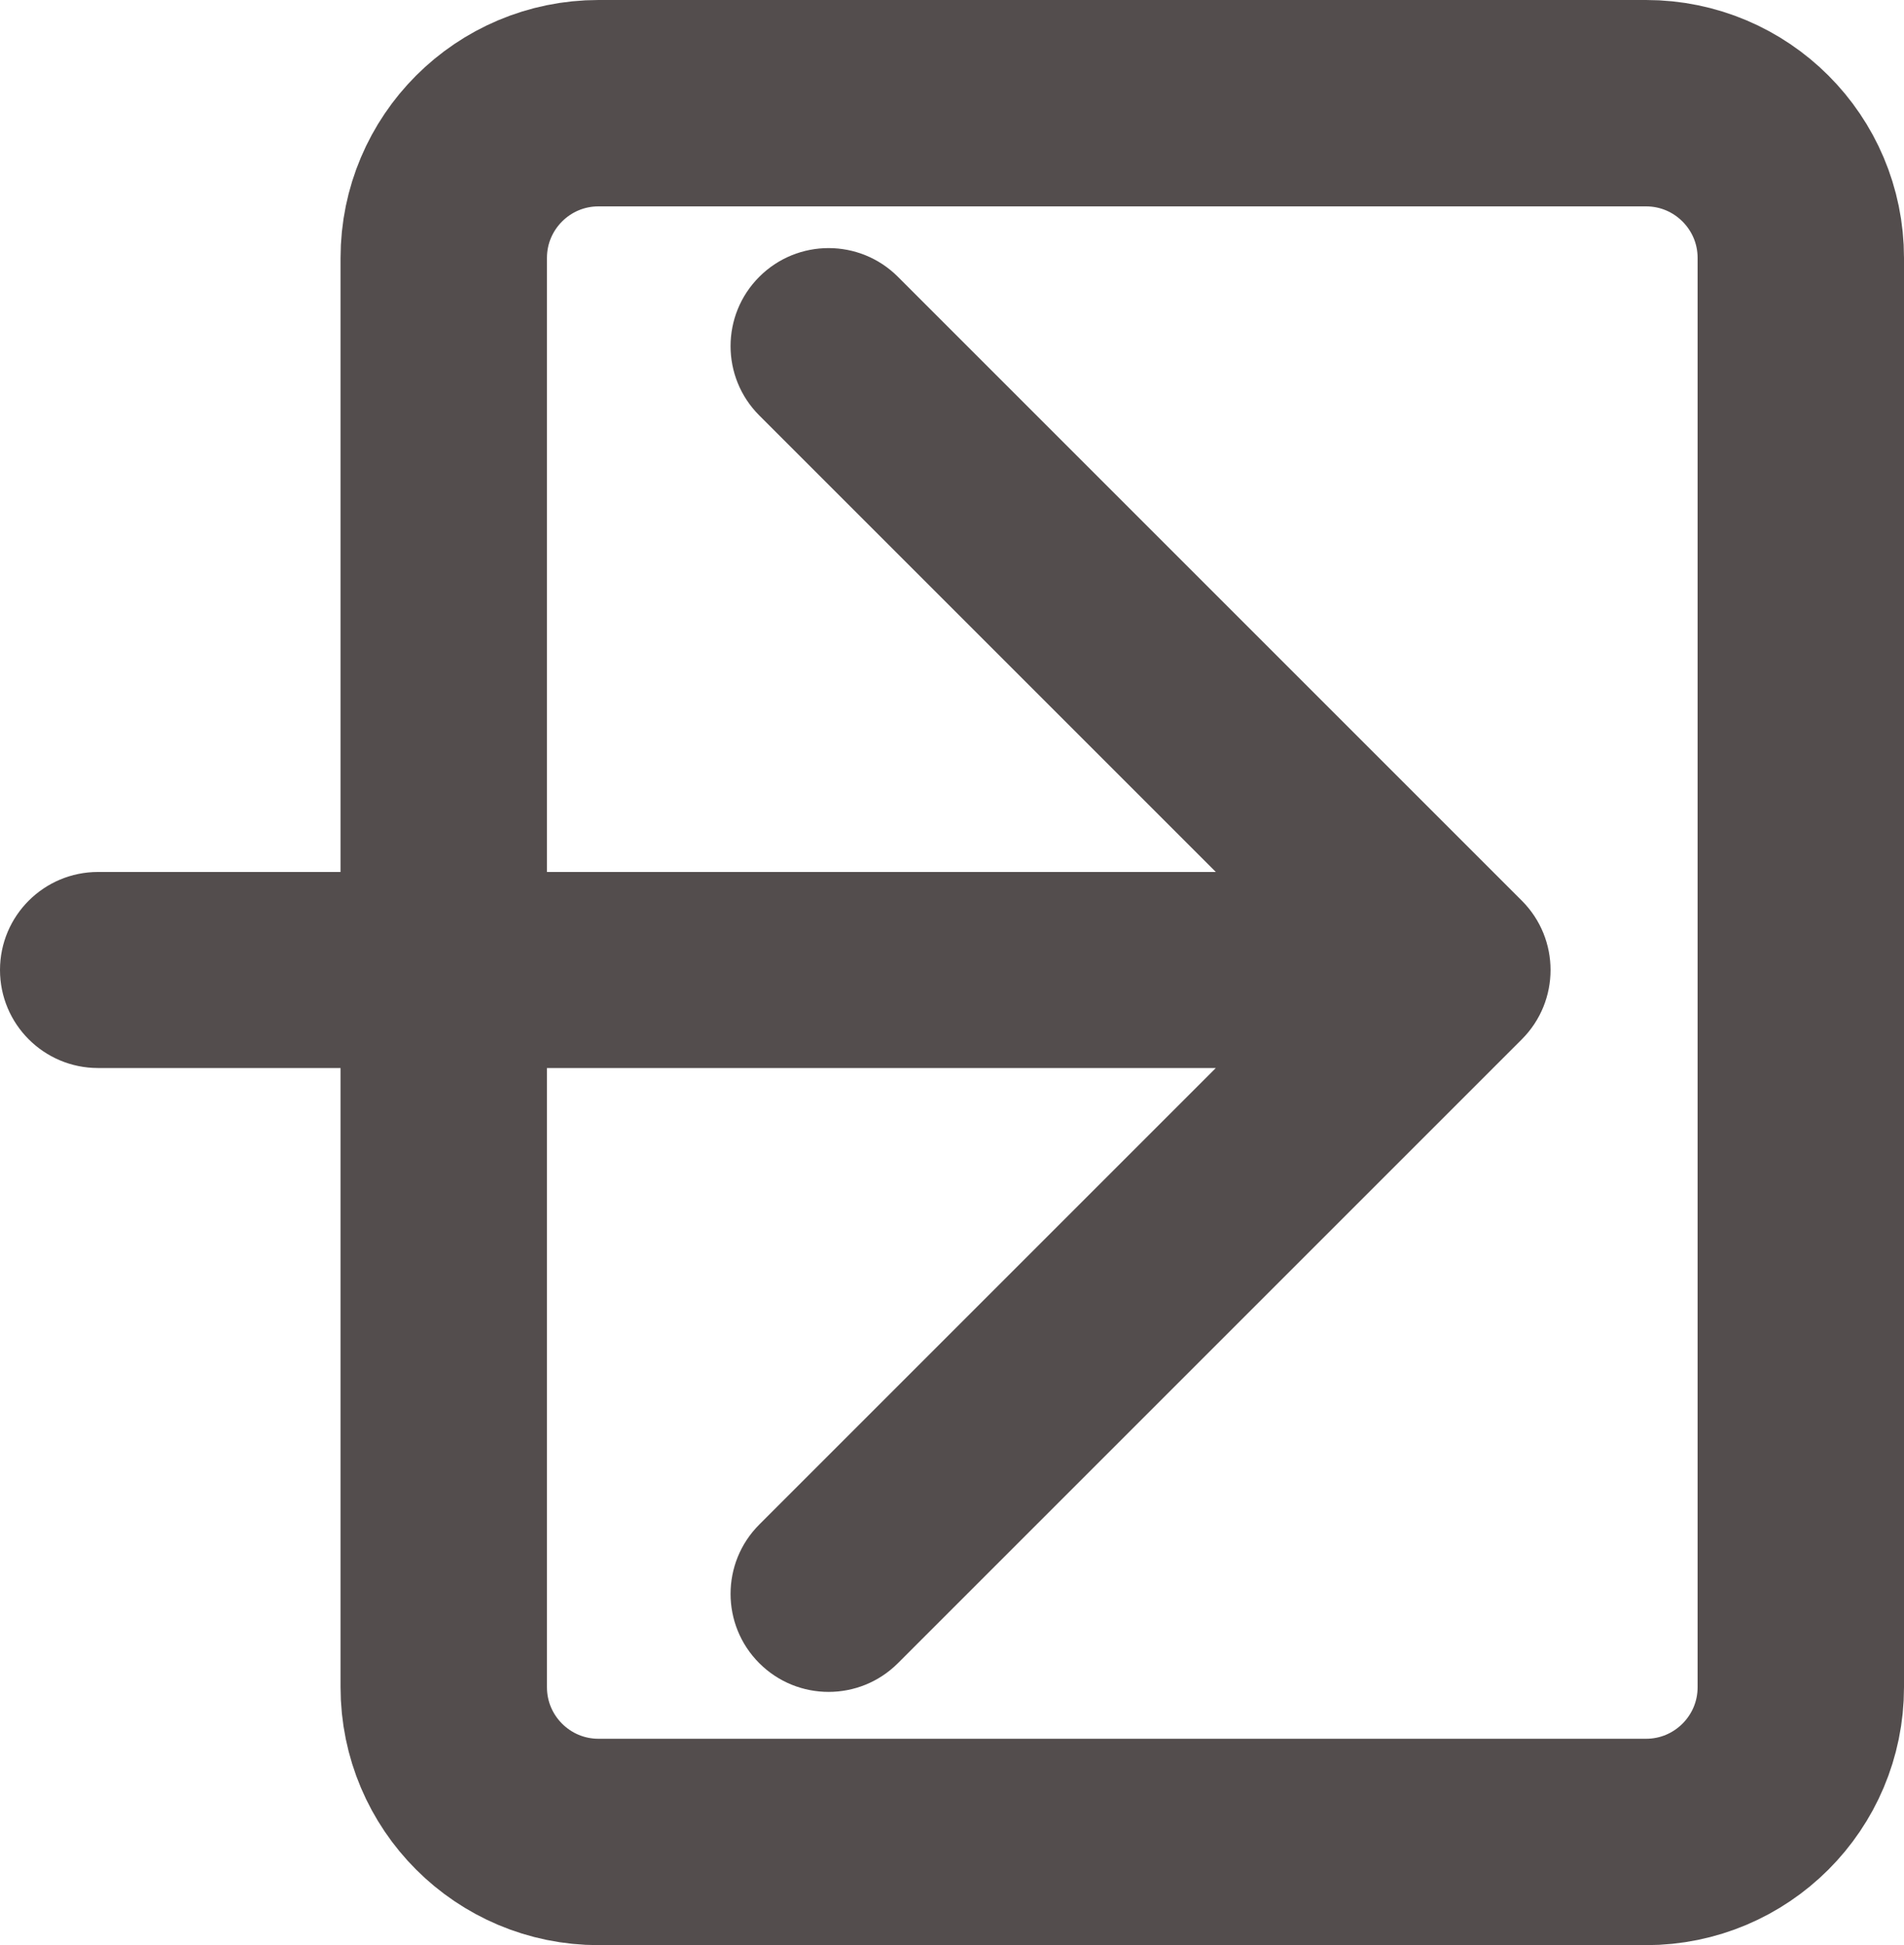 <svg width="369" height="377" viewBox="0 0 369 377" fill="none" xmlns="http://www.w3.org/2000/svg">
<path d="M86 50C86 33.431 99.431 20 116 20H319C335.569 20 349 33.431 349 50V327C349 343.569 335.569 357 319 357H116C99.431 357 86 343.569 86 327V269.5V114.5V50Z" stroke="#534D4D" stroke-width="40"/>
<path d="M19 169C8.507 169 5.13003e-09 177.507 0 188C-5.13003e-09 198.493 8.507 207 19 207L19 169ZM294.935 201.435C302.355 194.015 302.355 181.985 294.935 174.565L174.02 53.65C166.6 46.23 154.57 46.23 147.15 53.65C139.73 61.07 139.73 73.1 147.15 80.52L254.63 188L147.15 295.48C139.73 302.9 139.73 314.93 147.15 322.35C154.57 329.77 166.6 329.77 174.02 322.35L294.935 201.435ZM19 207L281.5 207L281.5 169L19 169L19 207Z" fill="#534D4D"/>
</svg>
